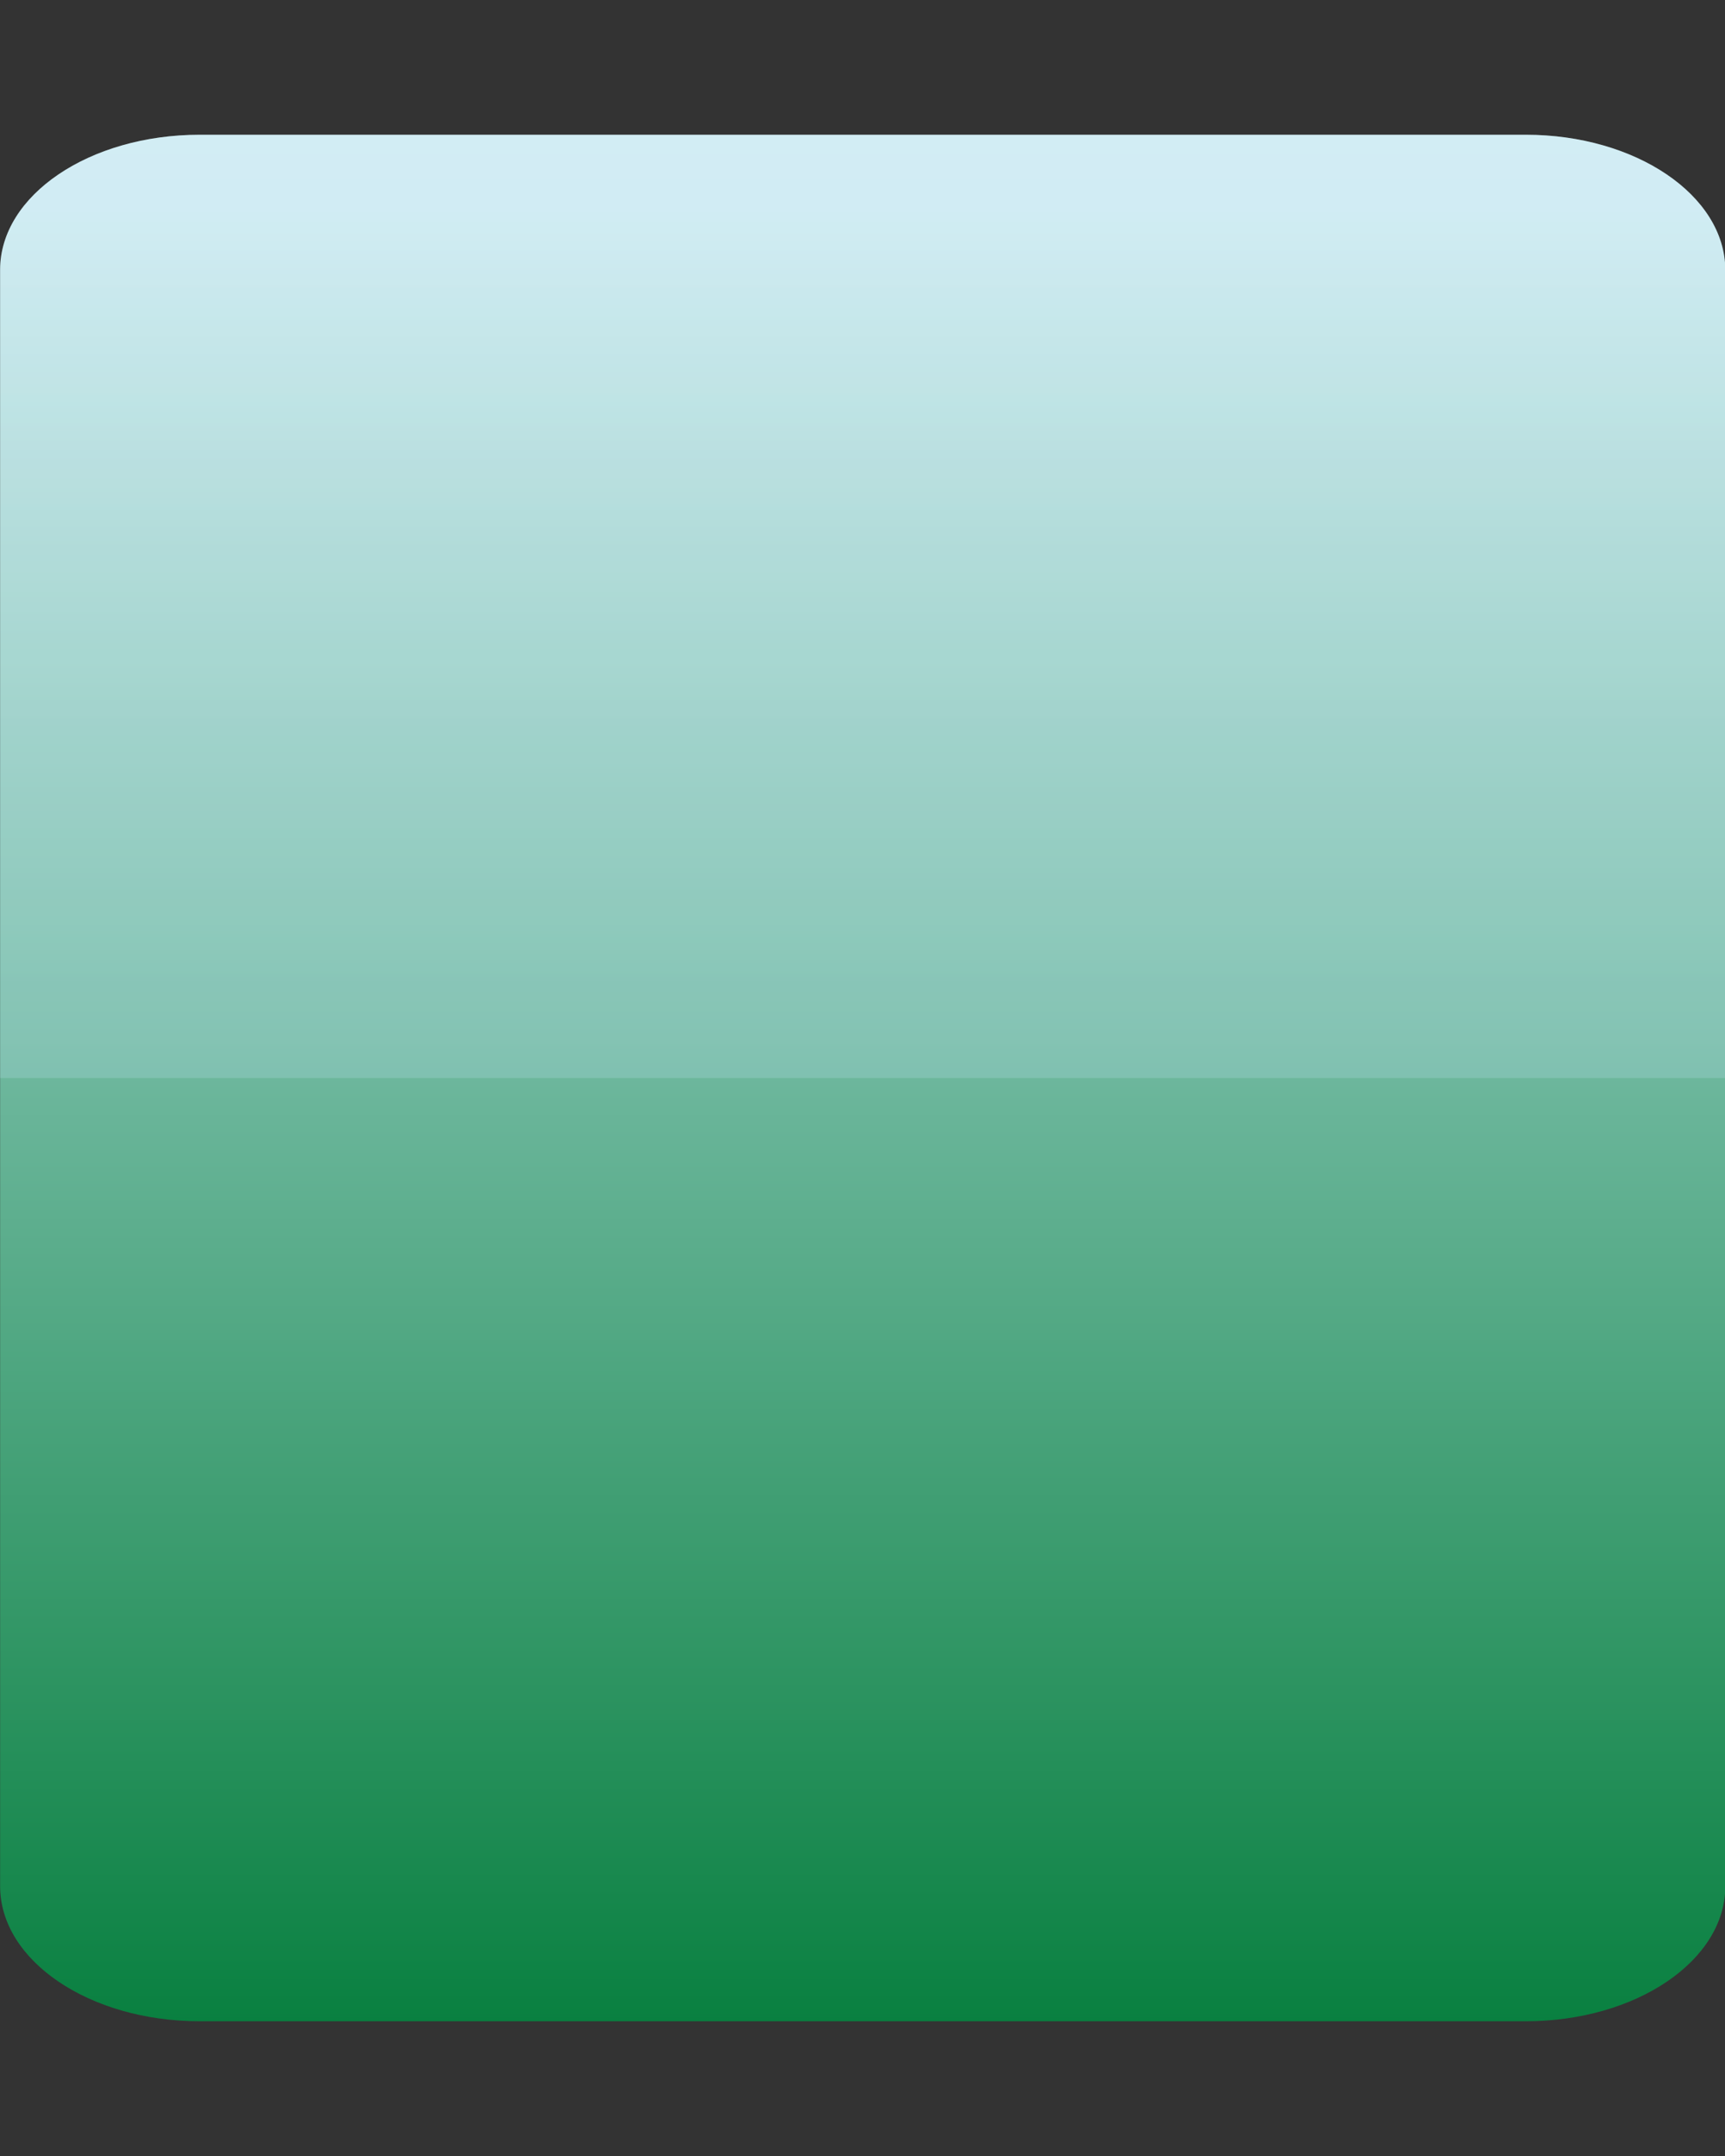 <?xml version="1.0" encoding="UTF-8"?>
<svg xmlns="http://www.w3.org/2000/svg" xmlns:xlink="http://www.w3.org/1999/xlink" contentScriptType="text/ecmascript" width="16" baseProfile="tiny" zoomAndPan="magnify" contentStyleType="text/css" viewBox="-25 -58 16 20" height="20" preserveAspectRatio="xMidYMid meet" version="1.1">
    <rect x="-25" y="-58" width="16" height="20" fill="#333333" stroke="none"/>
    <g>
        <g>
            <g>
                <g>
                    <linearGradient x1="-2100.876" gradientTransform="matrix(1 0 0 -1 2083.878 77.615)" y1="116.865" x2="-2100.876" gradientUnits="userSpaceOnUse" y2="133.681" xlink:type="simple" xlink:actuate="onLoad" id="XMLID_47_" xlink:show="other">
                        <stop stop-color="#098040" offset="0"/>
                        <stop stop-color="#c8e9f1" offset="1"/>
                    </linearGradient>
                    <path fill="url(#XMLID_47_)" d="M -10.847 -56.75 L -23.148 -56.75 C -24.17 -56.75 -24.999 -56.189 -24.999 -55.497 L -24.999 -40.503 C -24.999 -39.811 -24.17 -39.25 -23.148 -39.25 L -10.847 -39.25 C -9.827 -39.25 -8.997 -39.811 -8.997 -40.503 L -8.997 -55.497 C -9.0 -56.189 -9.83 -56.75 -10.847 -56.75 z "/>
                </g>
                <linearGradient x1="-2100.877" gradientTransform="matrix(1 0 0 -1 2083.878 77.615)" y1="136.55" x2="-2100.877" gradientUnits="userSpaceOnUse" y2="125.612" xlink:type="simple" xlink:actuate="onLoad" id="XMLID_48_" xlink:show="other">
                    <stop stop-color="#ffffff" offset="0"/>
                    <stop stop-color="#ffffff" offset="0.1"/>
                    <stop stop-color="#cfecff" offset="0.98"/>
                    <stop stop-color="#cfecff" offset="1"/>
                </linearGradient>
                <path fill="url(#XMLID_48_)" d="M -10.847 -56.75 L -23.148 -56.75 C -24.17 -56.75 -24.999 -56.189 -24.999 -55.497 L -24.999 -48.0 L -8.999 -48.0 L -8.999 -55.497 C -9.0 -56.189 -9.83 -56.75 -10.847 -56.75 z " fill-opacity="0.2"/>
            </g>
            <rect x="-25" width="16" fill="none" y="-58" height="20"/>
        </g>
    </g>
</svg>
